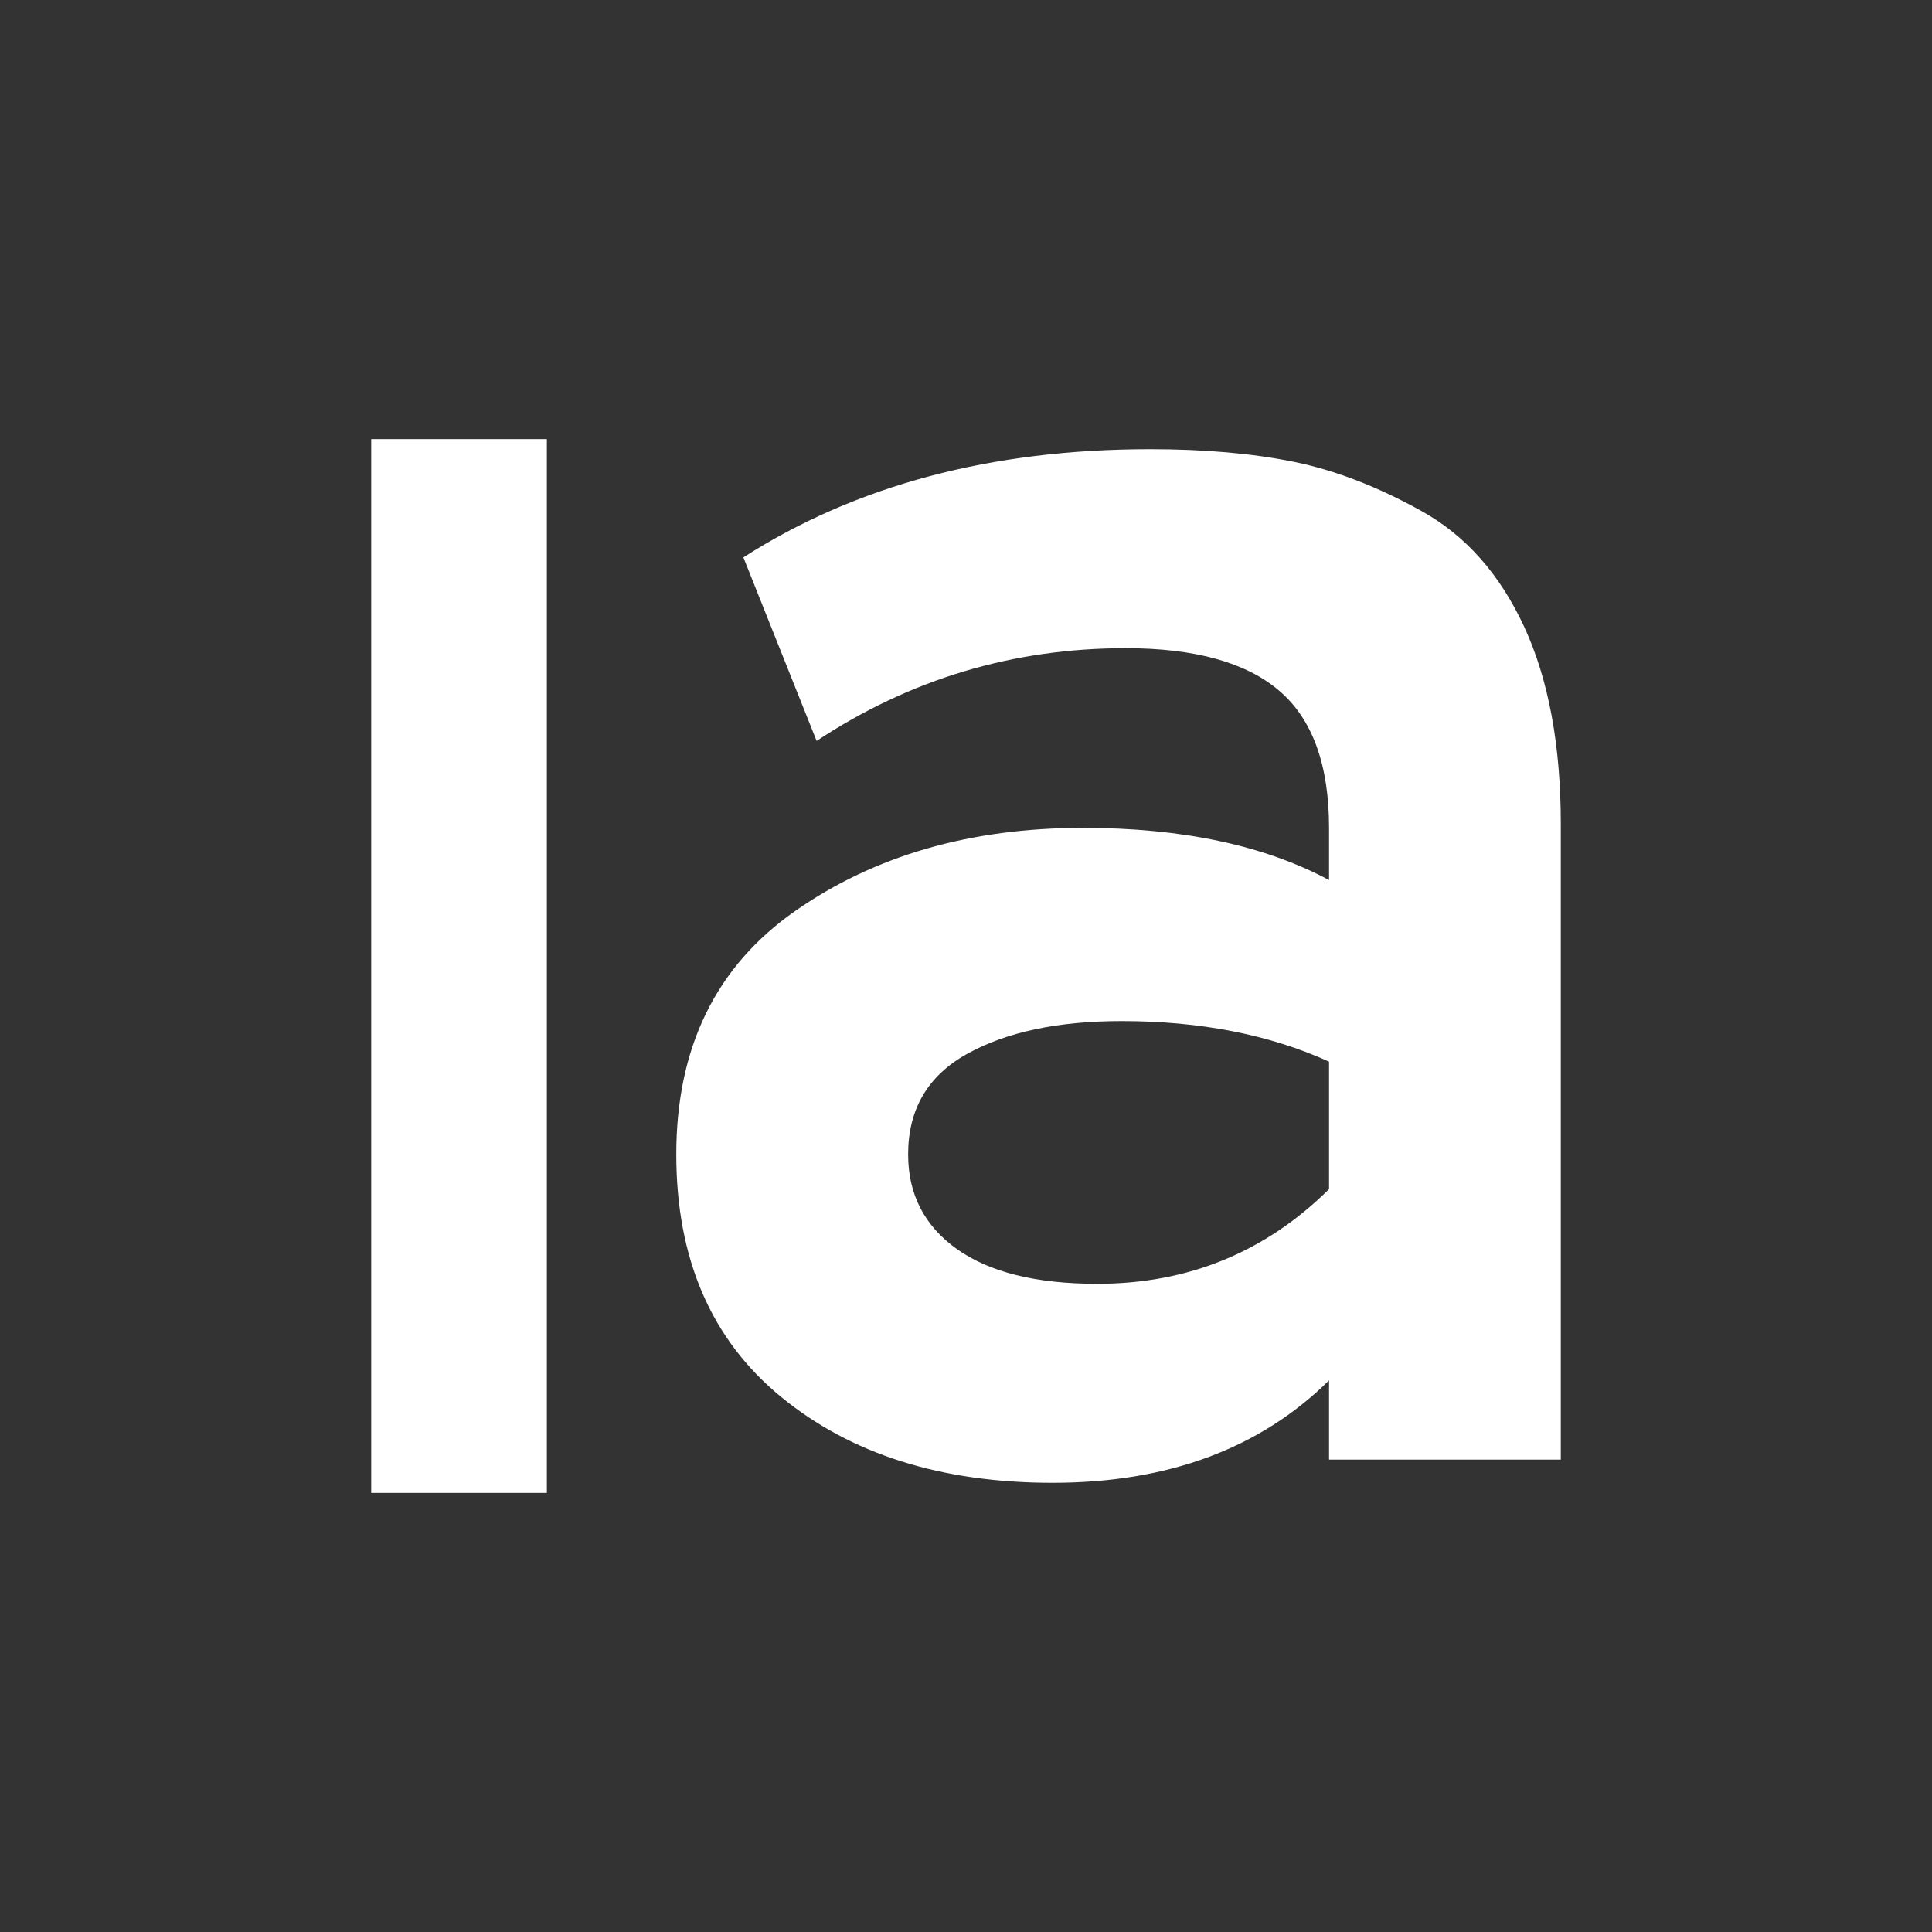 <svg xmlns="http://www.w3.org/2000/svg" width="22" height="22" version="1.1">
 <rect width="100%" height="100%" fill="#333333" stroke="none"/>
 <defs>
   <style id="current-color-scheme" type="text/css">
   .ColorScheme-Text { color: #ffffff; } .ColorScheme-Highlight { color: #1AD6AB; }
  </style>
  <linearGradient id="arrongin" x1="0%" x2="0%" y1="0%" y2="100%">
   <stop offset="0%"    stop-color= "#dd9b44" stop-opacity="1"/>
   <stop offset="100%"  stop-color= "#ad6c16" stop-opacity="1"/>
  </linearGradient>
  <linearGradient id="aurora" x1="0%" x2="0%" y1="0%" y2="100%">
   <stop offset="0%"    stop-color= "#09D4DF" stop-opacity="1"/>
   <stop offset="100%"  stop-color= "#9269F4" stop-opacity="1"/>
  </linearGradient> 
  <linearGradient id="cyberblue" x1="0%" x2="0%" y1="0%" y2="100%">
   <stop offset="0%"    stop-color= "#07B3FF" stop-opacity="1"/>
   <stop offset="100%"  stop-color= "#007DE8" stop-opacity="1"/>
  </linearGradient>
  <linearGradient id="cyberneon" x1="0%" x2="0%" y1="0%" y2="100%">
    <stop offset="0%"   stop-color= "#0abdc6" stop-opacity="1"/>
    <stop offset="100%" stop-color= "#ea00d9" stop-opacity="1"/>
  </linearGradient>
  <linearGradient id="fitdance" x1="0%" x2="0%" y1="0%" y2="100%">
   <stop offset="0%"    stop-color= "#1AD6AB" stop-opacity="1"/>
   <stop offset="100%"  stop-color= "#329DB6" stop-opacity="1"/>
  </linearGradient>
  <linearGradient id="oomox" x1="0%" x2="0%" y1="0%" y2="100%">
   <stop offset="0%"    stop-color= "#efefe7" stop-opacity="1"/>
   <stop offset="100%"  stop-color= "#8f8f8b" stop-opacity="1"/>
  </linearGradient>
  <linearGradient id="rainblue" x1="0%" x2="0%" y1="0%" y2="100%">
   <stop offset="0%"    stop-color= "#00F260" stop-opacity="1"/>
   <stop offset="100%"  stop-color= "#0575E6" stop-opacity="1"/>
  </linearGradient>
  <linearGradient id="redcarbon" x1="0%" x2="0%" y1="0%" y2="100%">
   <stop offset="0%"    stop-color= "#FF6D57" stop-opacity="1"/>
   <stop offset="50%"   stop-color= "#FF5160" stop-opacity="1"/>
   <stop offset="100%"  stop-color= "#F50F22" stop-opacity="1"/>
  </linearGradient>
  <linearGradient id="sunrise" x1="0%" x2="0%" y1="0%" y2="100%">
   <stop offset="0%"    stop-color= "#FF8501" stop-opacity="1"/>
   <stop offset="100%"  stop-color= "#FFCB01" stop-opacity="1"/>
  </linearGradient>
  <linearGradient id="telinkrin" x1="0%" x2="0%" y1="0%" y2="100%">
   <stop offset="0%"    stop-color= "#b2ced6" stop-opacity="1"/>
   <stop offset="100%"  stop-color= "#6da5b7" stop-opacity="1"/>
  </linearGradient>
  <linearGradient id="60spsycho" x1="0%" x2="0%" y1="0%" y2="100%">
   <stop offset="0%"    stop-color= "#df5940" stop-opacity="1"/>
   <stop offset="25%"   stop-color= "#d8d15f" stop-opacity="1"/>
   <stop offset="50%"   stop-color= "#e9882a" stop-opacity="1"/>
   <stop offset="100%"  stop-color= "#279362" stop-opacity="1"/>
  </linearGradient>
  <linearGradient id="90ssummer" x1="0%" x2="0%" y1="0%" y2="100%">
   <stop offset="0%"    stop-color= "#f618c7" stop-opacity="1"/>
   <stop offset="20%"   stop-color= "#94ffab" stop-opacity="1"/>
   <stop offset="50%"   stop-color= "#fbfd54" stop-opacity="1"/>
   <stop offset="100%"  stop-color= "#0f83ae" stop-opacity="1"/>
  </linearGradient>
 </defs>
 <path fill="currentColor" class="ColorScheme-Text" d="M 4.227 5 L 4.227 17 L 6.227 17 L 6.227 5 L 4.227 5 Z"/>
 <path fill="currentColor" class="ColorScheme-Text" fill-rule="evenodd" d="M 17.773 16.621 L 15.134 16.621 L 15.134 15.719 L 15.134 15.719 Q 13.953 16.885 11.985 16.885 L 11.985 16.885 L 11.985 16.885 Q 10.086 16.885 8.893 15.906 L 8.893 15.906 L 8.893 15.906 Q 7.701 14.927 7.701 13.145 L 7.701 13.145 L 7.701 13.145 Q 7.701 11.319 9.056 10.373 L 9.056 10.373 L 9.056 10.373 Q 10.41 9.427 12.332 9.427 L 12.332 9.427 L 12.332 9.427 Q 14.022 9.427 15.134 10.021 L 15.134 10.021 L 15.134 9.427 L 15.134 9.427 Q 15.134 8.349 14.566 7.865 L 14.566 7.865 L 14.566 7.865 Q 13.999 7.381 12.818 7.381 L 12.818 7.381 L 12.818 7.381 Q 10.896 7.381 9.299 8.437 L 9.299 8.437 L 8.465 6.347 L 8.465 6.347 Q 10.387 5.115 13.096 5.115 L 13.096 5.115 L 13.096 5.115 Q 14.022 5.115 14.729 5.258 L 14.729 5.258 L 14.729 5.258 Q 15.435 5.401 16.187 5.819 L 16.187 5.819 L 16.187 5.819 Q 16.94 6.237 17.357 7.139 L 17.357 7.139 L 17.357 7.139 Q 17.773 8.041 17.773 9.383 L 17.773 9.383 L 17.773 16.621 Z M 12.494 14.619 L 12.494 14.619 L 12.494 14.619 Q 14.045 14.619 15.134 13.541 L 15.134 13.541 L 15.134 12.089 L 15.134 12.089 Q 14.115 11.627 12.772 11.627 L 12.772 11.627 L 12.772 11.627 Q 11.684 11.627 11.012 12.001 L 11.012 12.001 L 11.012 12.001 Q 10.341 12.375 10.341 13.145 L 10.341 13.145 L 10.341 13.145 Q 10.341 13.827 10.896 14.223 L 10.896 14.223 L 10.896 14.223 Q 11.452 14.619 12.494 14.619 Z"/>
</svg>
